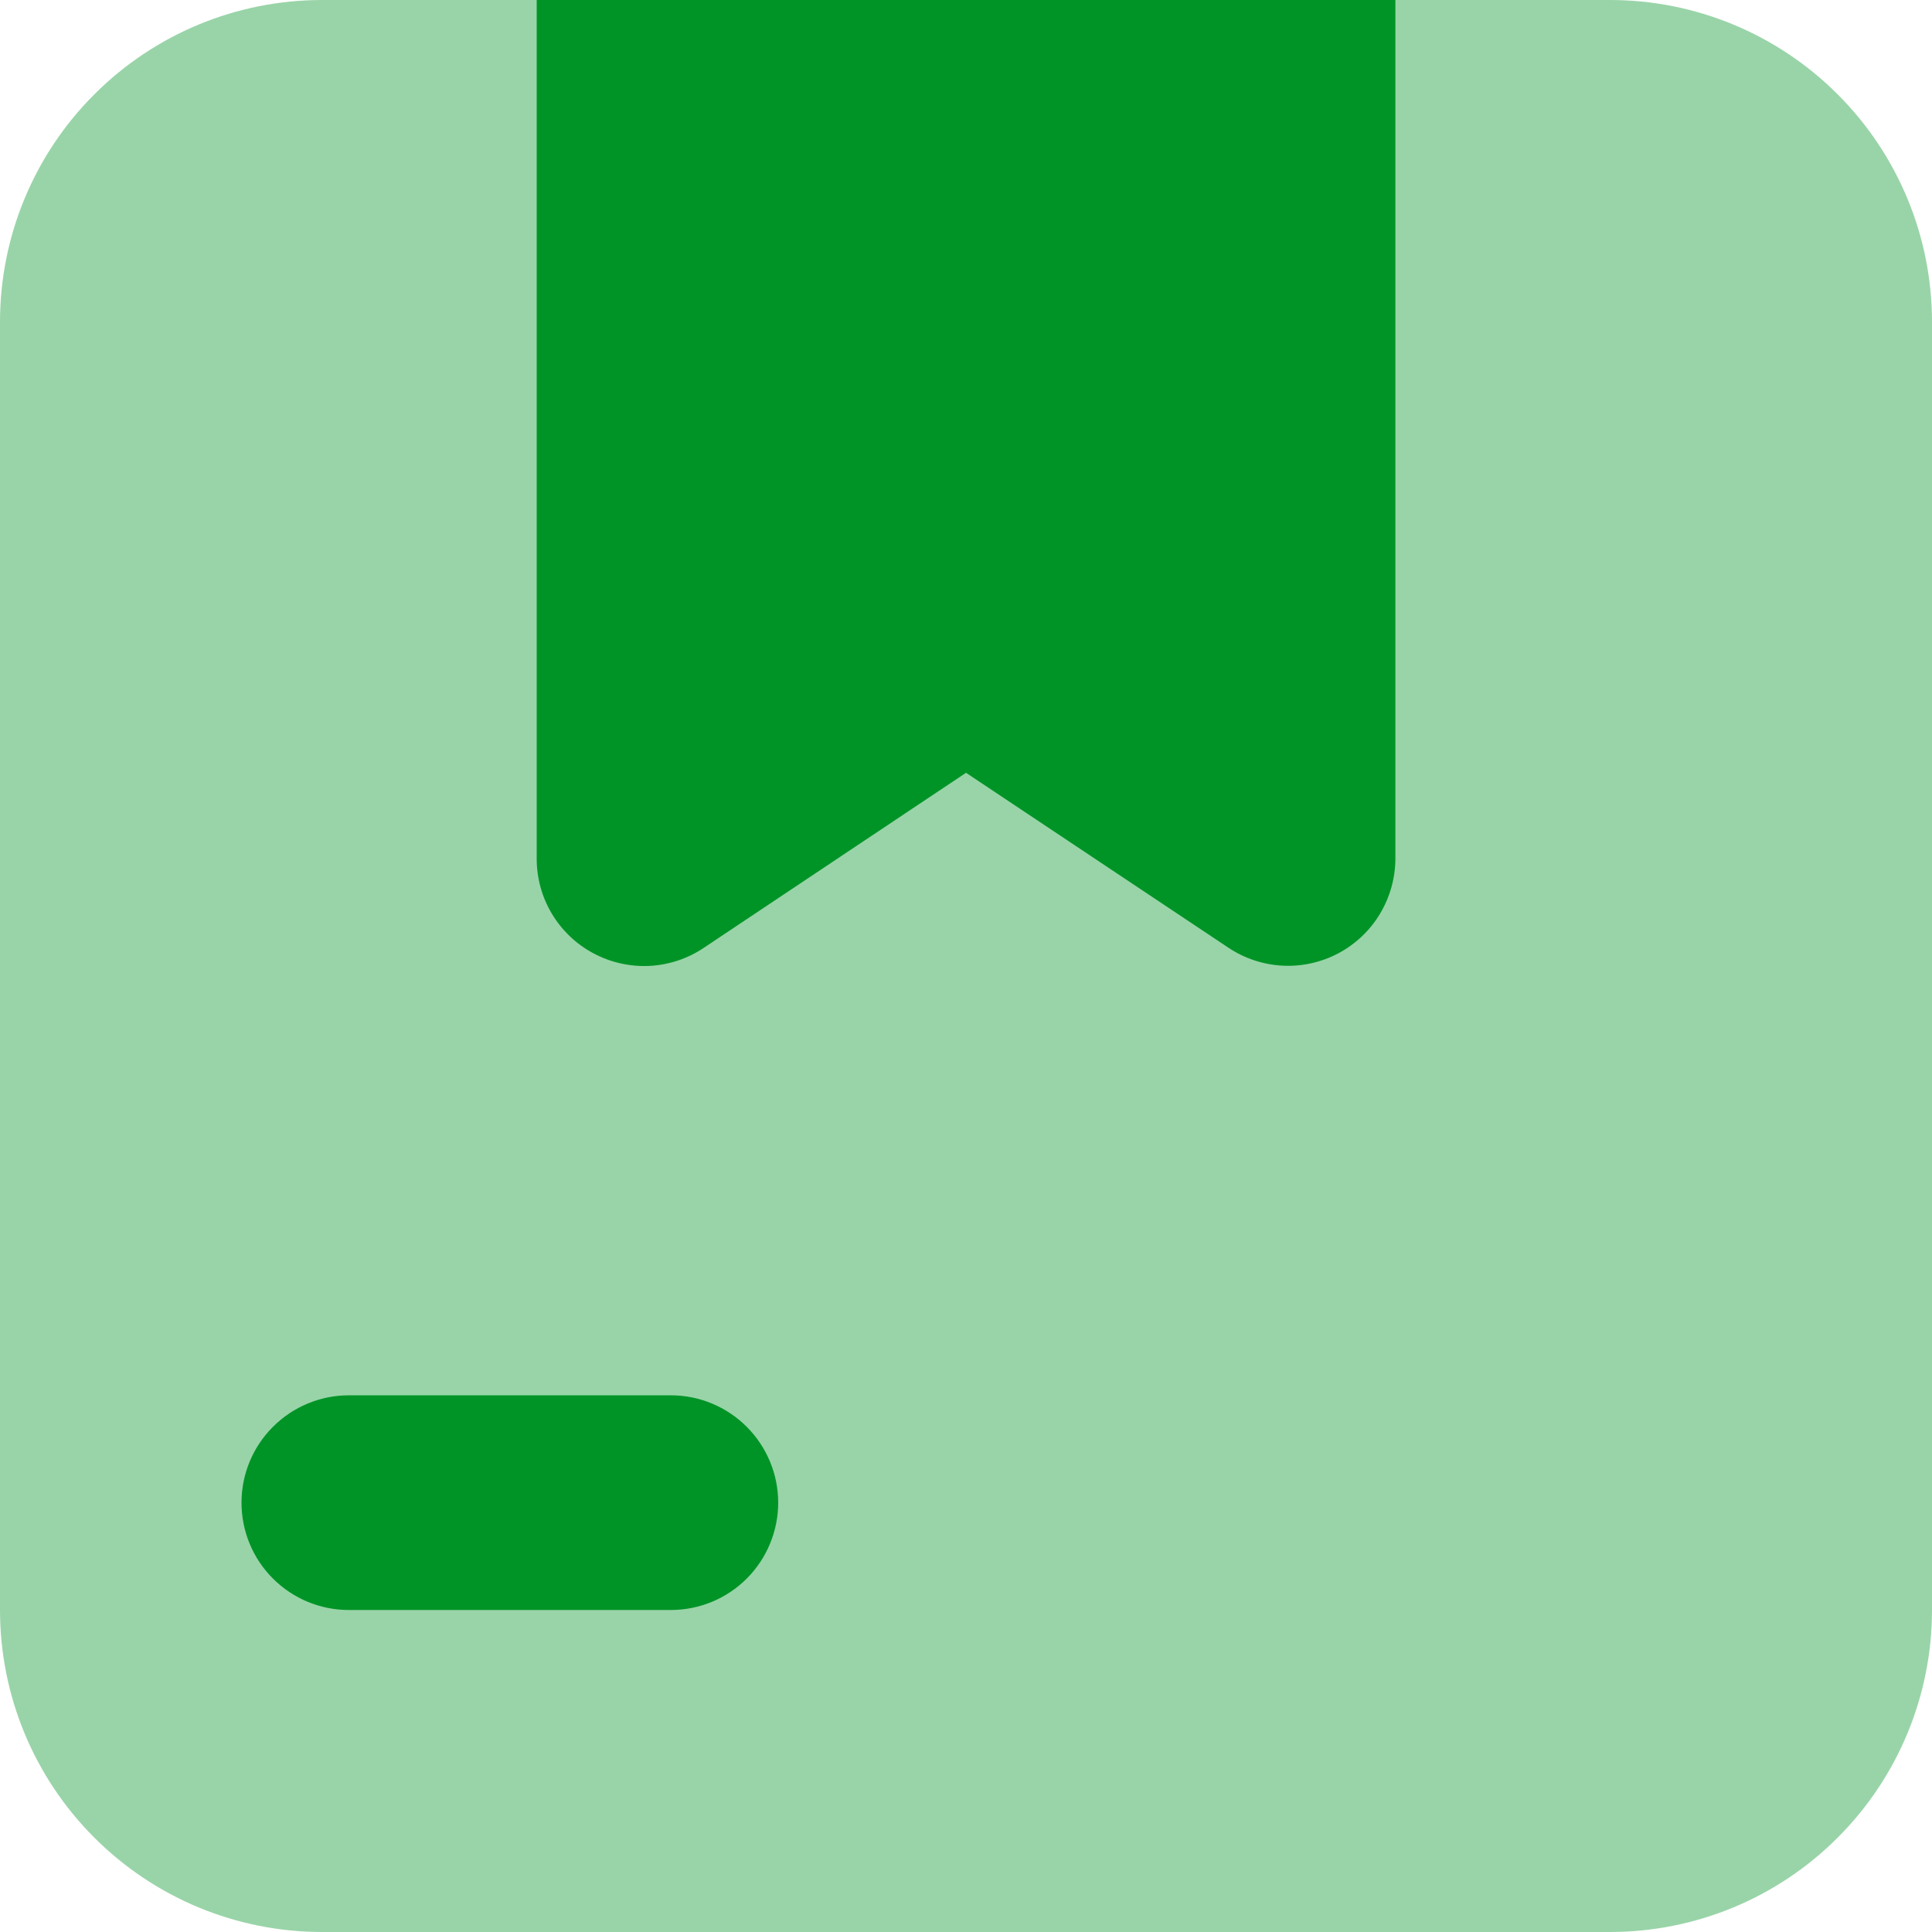 <svg width="24" height="24" viewBox="0 0 24 24" fill="none" xmlns="http://www.w3.org/2000/svg">
<path d="M20 24H4C2.939 24 1.922 23.579 1.172 22.828C0.421 22.078 0 21.061 0 20V4C0 2.939 0.421 1.922 1.172 1.172C1.922 0.421 2.939 0 4 0H20C21.061 0 22.078 0.421 22.828 1.172C23.579 1.922 24 2.939 24 4V20C24 21.061 23.579 22.078 22.828 22.828C22.078 23.579 21.061 24 20 24Z" fill="#99D4A8"/>
<path d="M17.334 0H6.667V10.667C6.667 10.908 6.732 11.145 6.856 11.352C6.981 11.559 7.158 11.729 7.371 11.842C7.584 11.956 7.824 12.01 8.065 11.999C8.306 11.987 8.54 11.91 8.74 11.776L12 9.6L15.26 11.773C15.461 11.907 15.694 11.984 15.935 11.996C16.176 12.008 16.415 11.954 16.628 11.841C16.841 11.727 17.019 11.558 17.143 11.351C17.267 11.144 17.333 10.908 17.334 10.667V0Z" fill="#009427"/>
<path d="M8.333 20H4.333C3.98 20 3.641 19.86 3.391 19.61C3.14 19.36 3 19.02 3 18.667C3 18.313 3.14 17.974 3.391 17.724C3.641 17.474 3.98 17.333 4.333 17.333H8.333C8.687 17.333 9.026 17.474 9.276 17.724C9.526 17.974 9.667 18.313 9.667 18.667C9.667 19.02 9.526 19.36 9.276 19.61C9.026 19.86 8.687 20 8.333 20Z" fill="#009427"/>
</svg>
